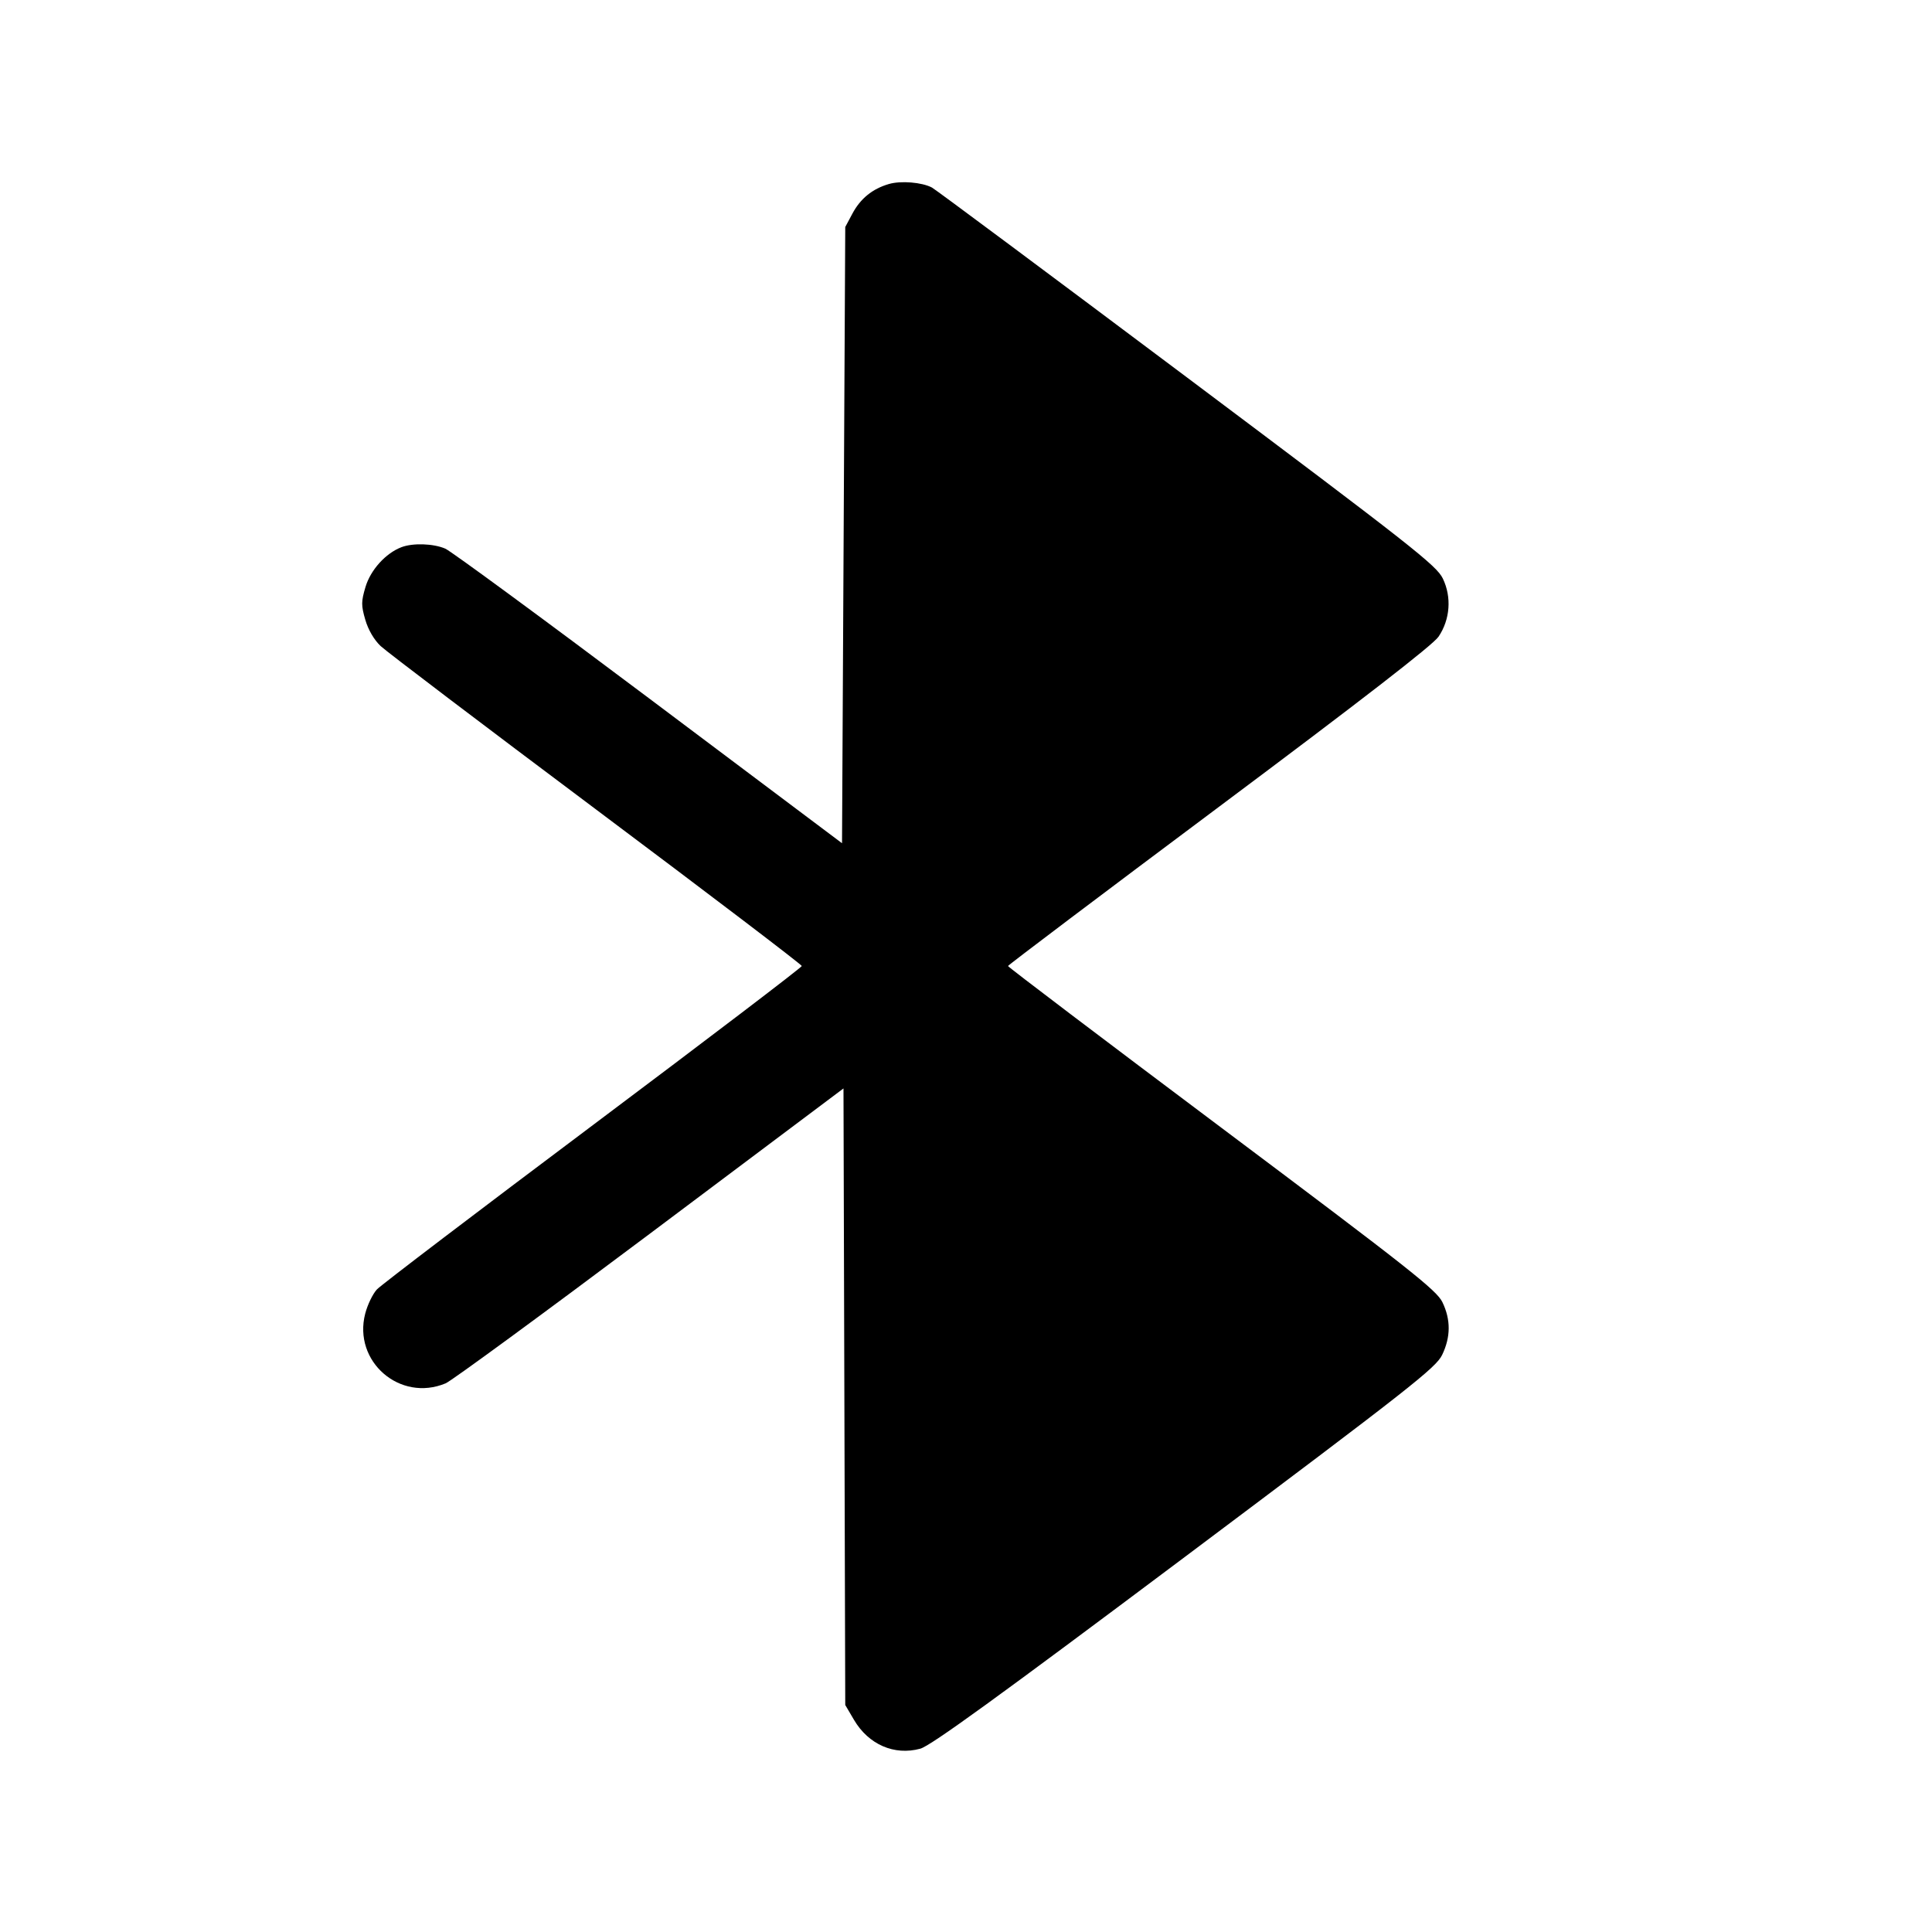<svg fill="currentColor" viewBox="0 0 256 256" xmlns="http://www.w3.org/2000/svg"><path d="M117.776 24.385 C 115.594 25.025,114.020 26.303,112.950 28.303 L 112.000 30.080 111.787 70.907 L 111.573 111.733 85.973 92.511 C 71.893 81.938,59.756 73.022,59.000 72.697 C 57.418 72.017,54.715 71.927,53.195 72.505 C 51.104 73.300,49.100 75.518,48.427 77.784 C 47.853 79.717,47.851 80.216,48.405 82.124 C 48.793 83.458,49.567 84.785,50.436 85.606 C 51.208 86.335,64.080 96.101,79.040 107.306 C 94.000 118.511,106.240 127.824,106.240 128.001 C 106.240 128.178,93.799 137.652,78.594 149.055 C 63.389 160.457,50.498 170.264,49.949 170.849 C 49.400 171.433,48.699 172.881,48.392 174.065 C 46.747 180.406,53.002 185.826,59.050 183.299 C 59.832 182.972,72.013 174.046,86.119 163.464 L 111.766 144.223 111.883 185.072 L 112.000 225.920 113.156 227.886 C 115.084 231.165,118.500 232.651,121.947 231.709 C 123.315 231.335,132.316 224.811,156.981 206.315 C 186.830 183.932,190.265 181.235,191.087 179.538 C 192.235 177.165,192.248 174.862,191.126 172.544 C 190.359 170.960,186.771 168.128,161.899 149.478 C 146.305 137.785,133.555 128.121,133.565 128.002 C 133.575 127.884,146.170 118.379,161.555 106.880 C 180.475 92.739,189.879 85.452,190.614 84.363 C 192.154 82.081,192.371 79.116,191.179 76.653 C 190.343 74.927,187.086 72.367,157.282 50.013 C 139.147 36.412,123.939 25.089,123.488 24.851 C 122.151 24.148,119.361 23.920,117.776 24.385 " stroke="none" fill-rule="evenodd"></path></svg>